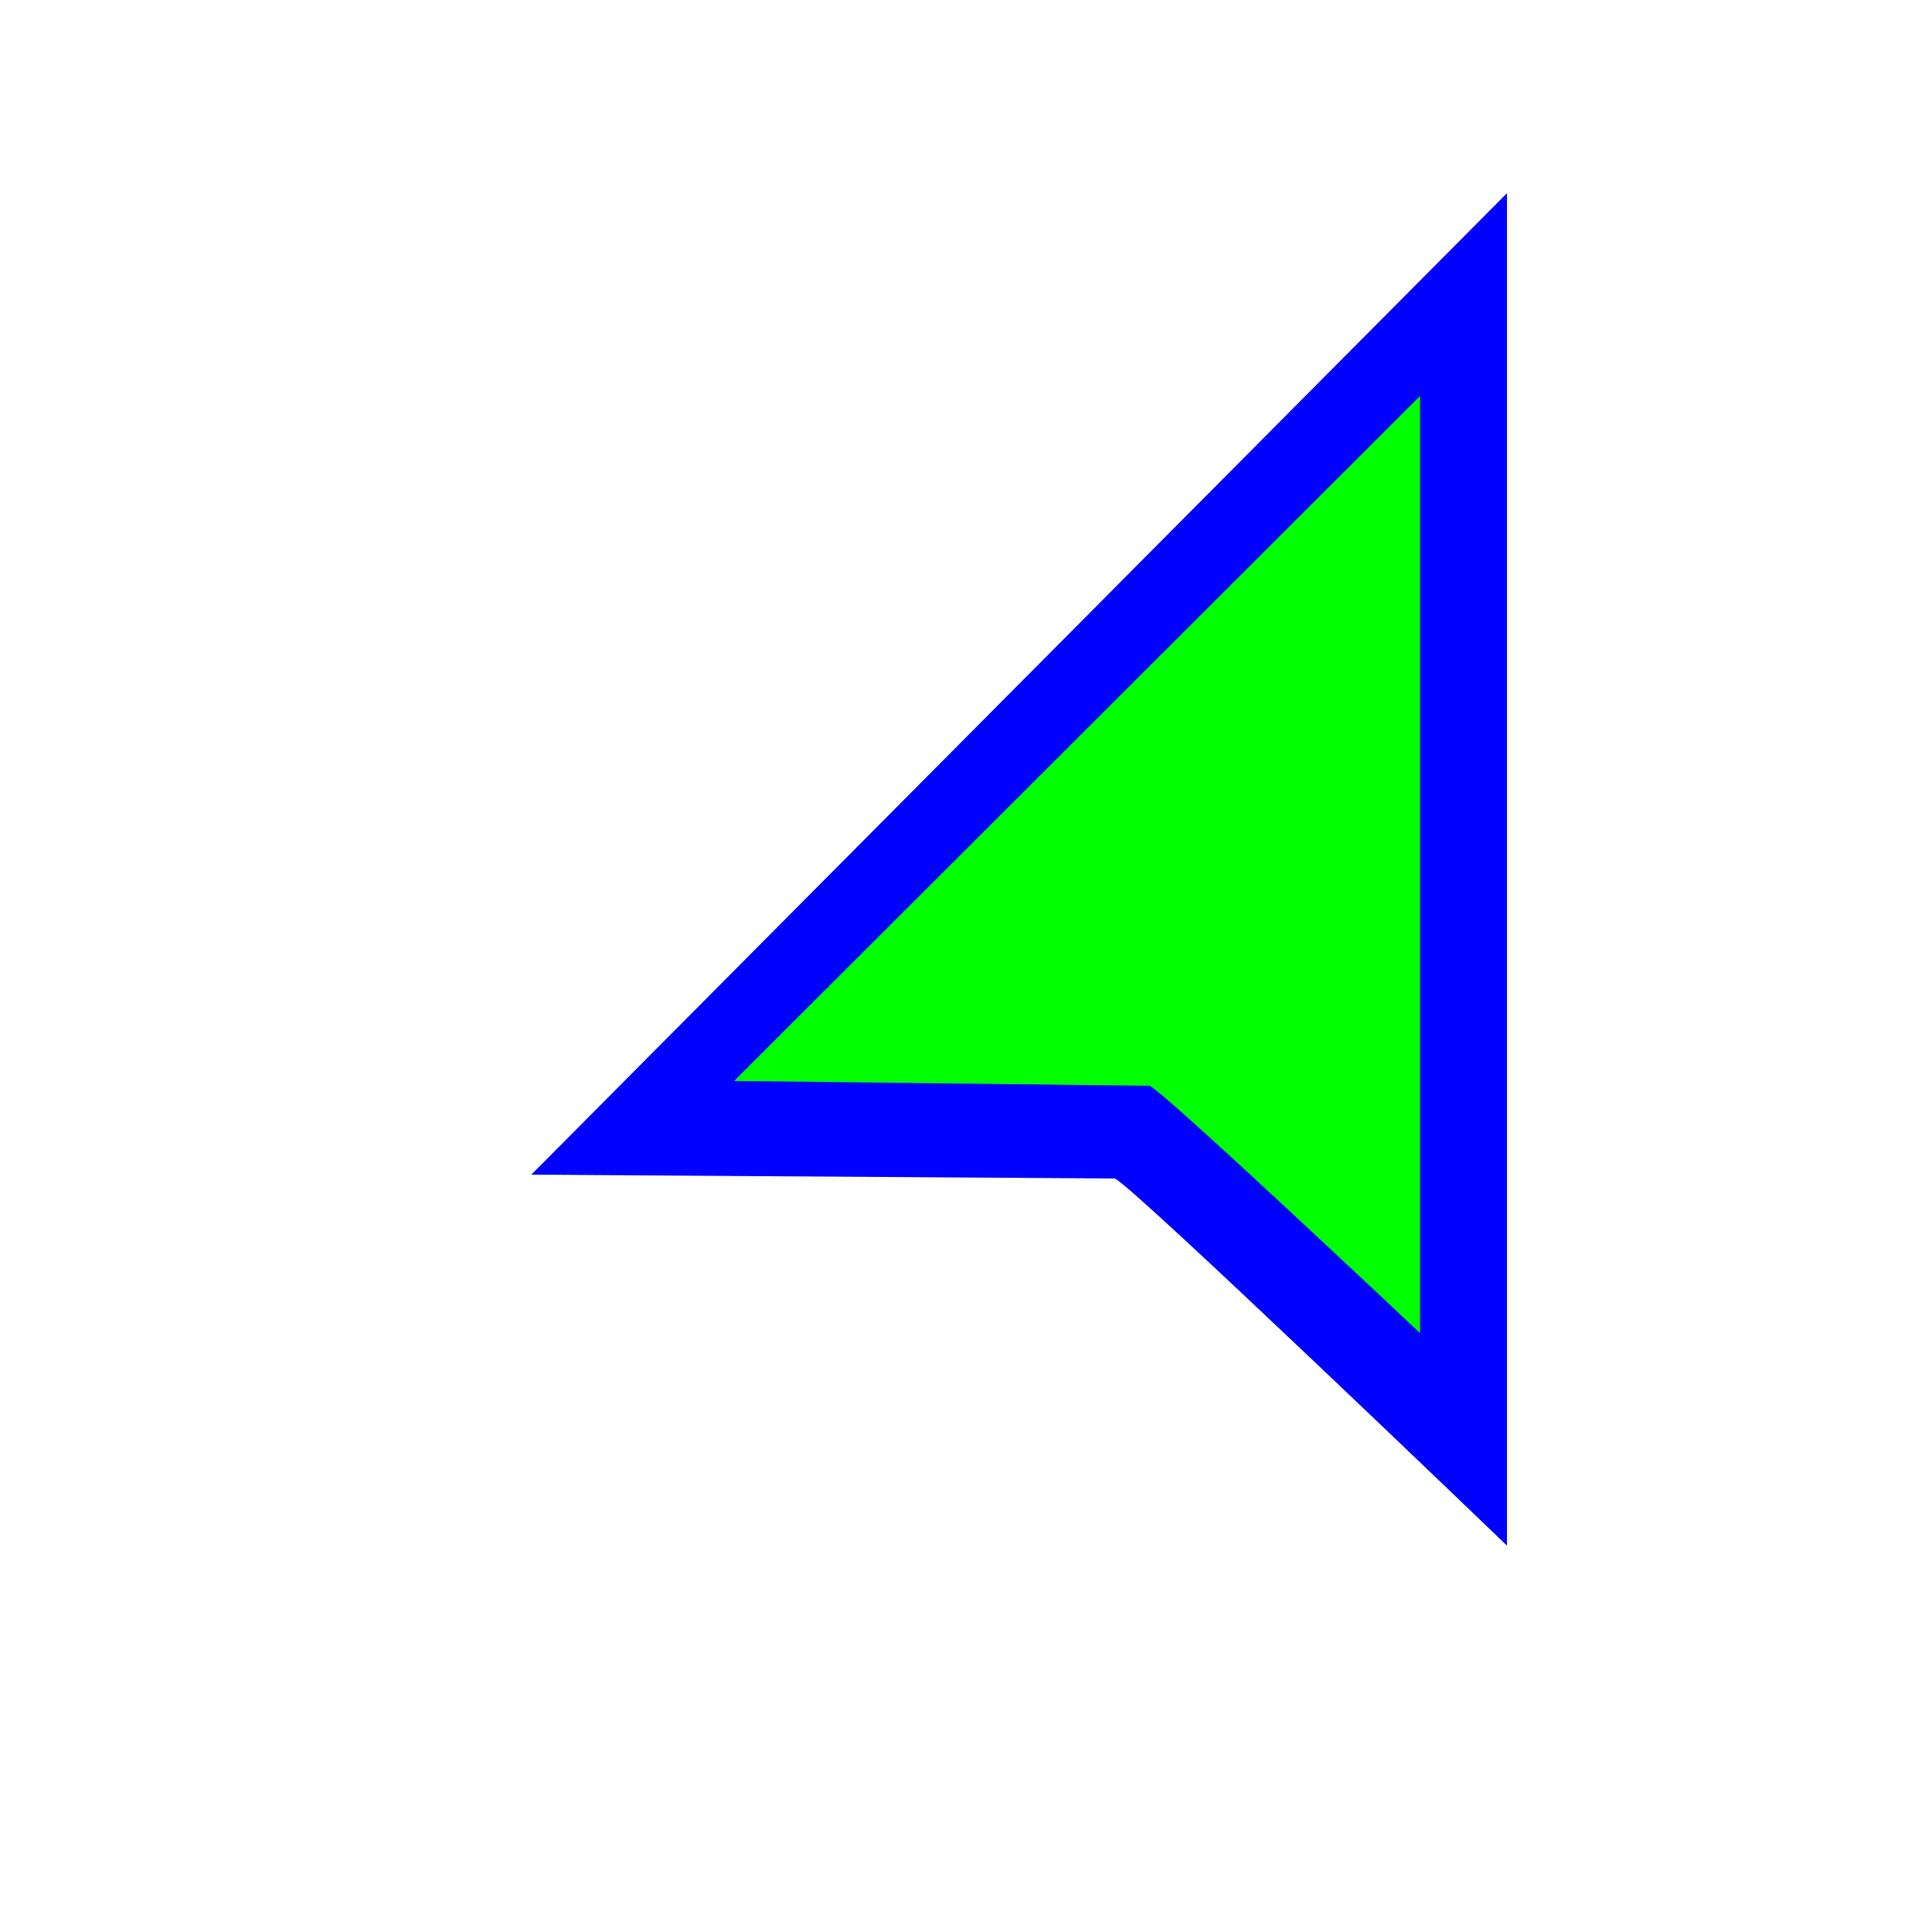 <?xml version="1.0" encoding="utf-8"?>
<!-- Generator: Adobe Illustrator 25.3.1, SVG Export Plug-In . SVG Version: 6.00 Build 0)  -->
<svg version="1.1" id="Layer_1" xmlns="http://www.w3.org/2000/svg" xmlns:xlink="http://www.w3.org/1999/xlink" x="0px" y="0px"
	 viewBox="0 0 200 200" style="enable-background:new 0 0 200 200;" xml:space="preserve">
<style type="text/css">
	.st0{fill-rule:evenodd;clip-rule:evenodd;fill:#0000FF;}
	.st1{fill-rule:evenodd;clip-rule:evenodd;fill:#00FF00;}
</style>
<g>
	<path class="st0" d="M156,160V20L55,121.6l60.4,0.4l0,0C116.9,122.4,156,160,156,160z"/>
</g>
<path class="st1" d="M147,41v97c0,0-26.6-25.1-28-25.6h0l-43-0.5L147,41z"/>
</svg>
